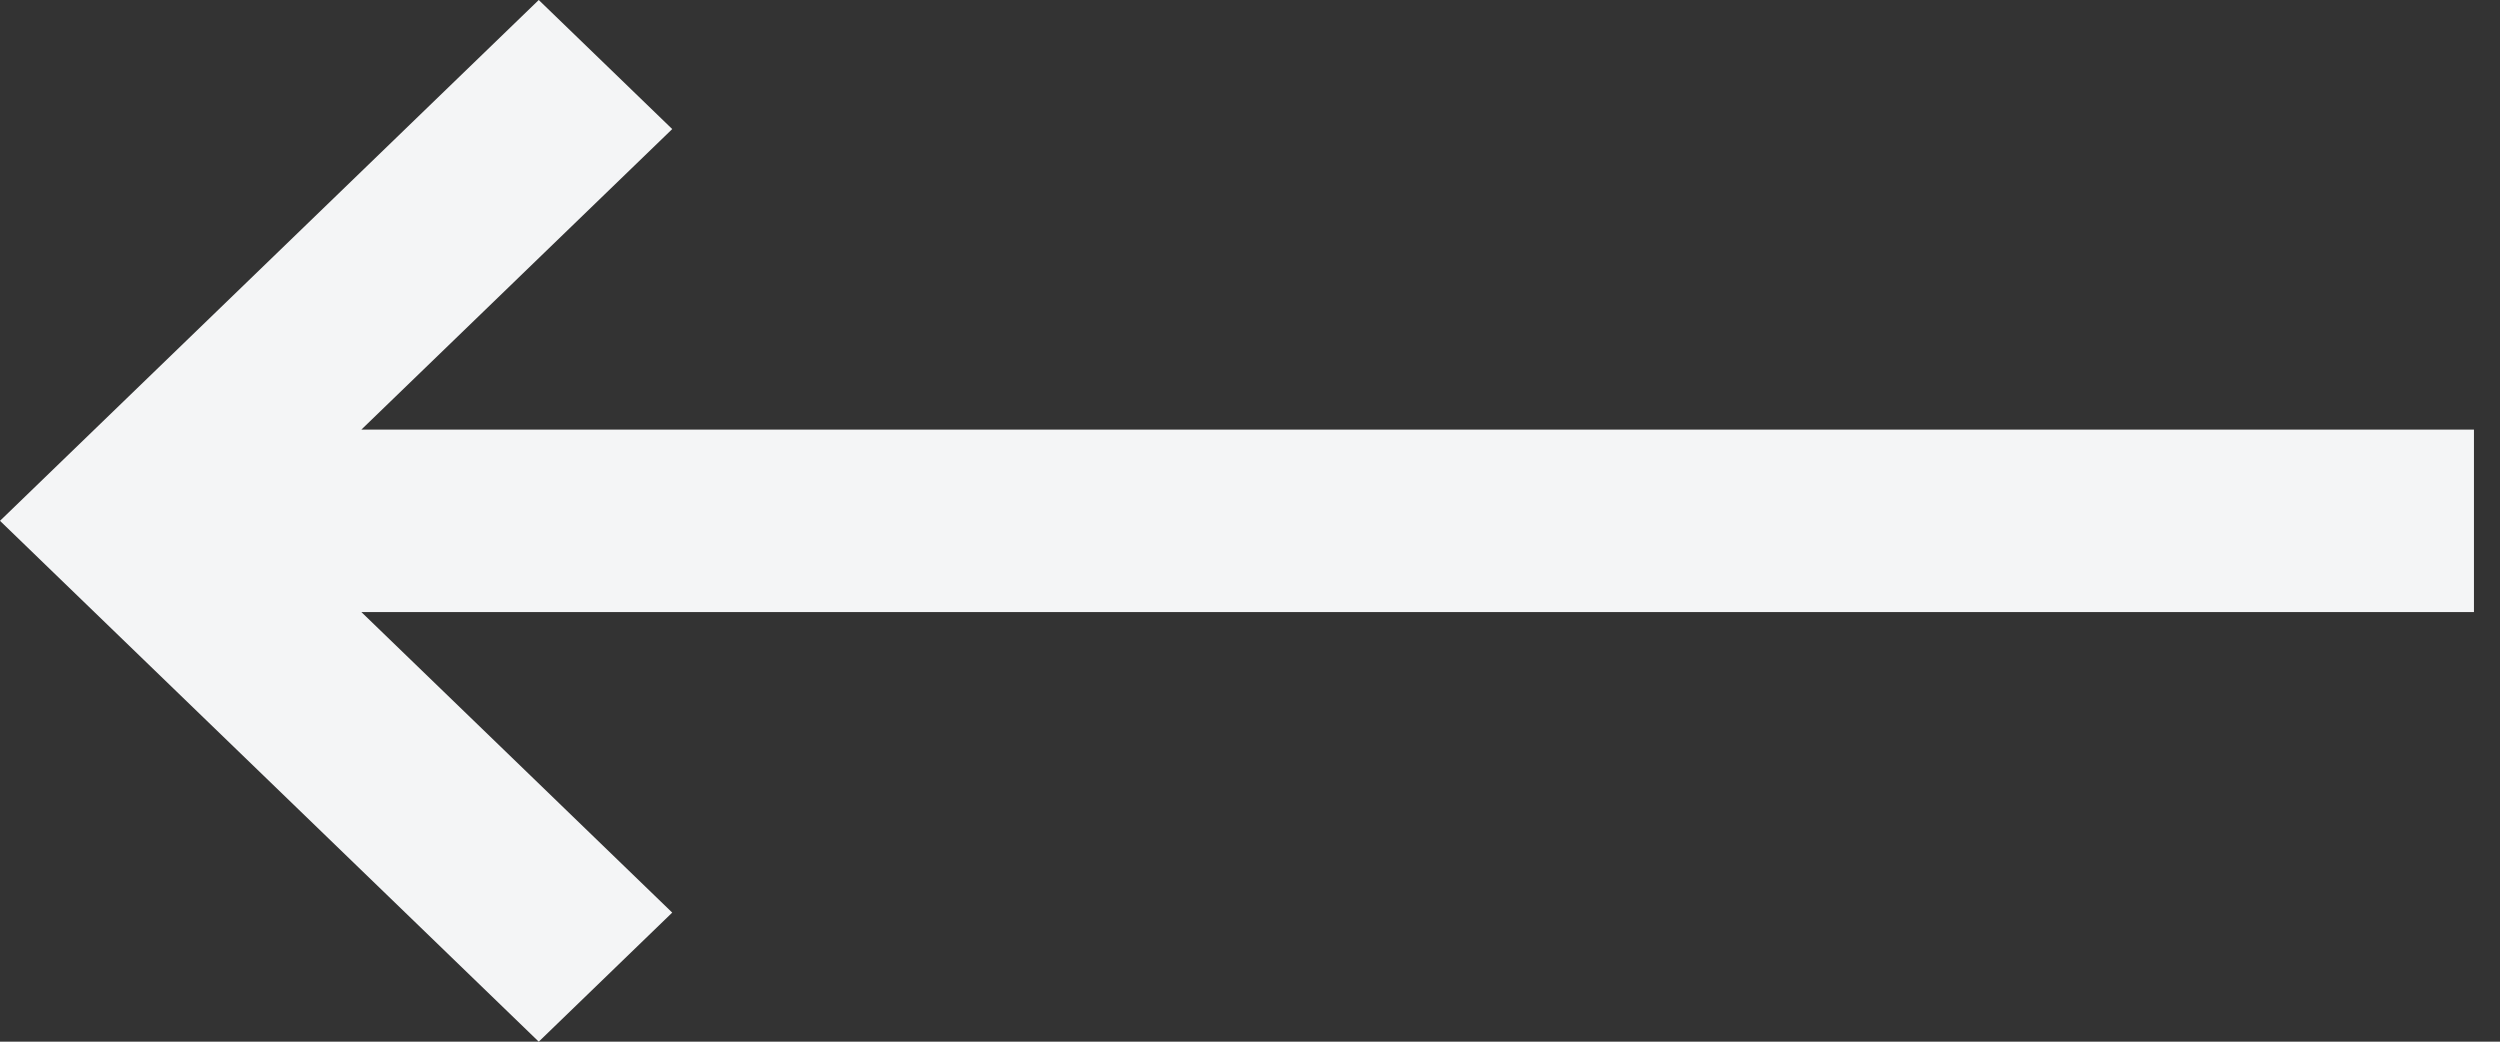 <svg width="72" height="30" fill="none" xmlns="http://www.w3.org/2000/svg"><rect width="100%" height="100%" fill="#333333" stroke="none"/><path fill-rule="evenodd" clip-rule="evenodd" d="M10.408 12.372H71.25v5.256H10.408l8.952 8.655L15.516 30 0 15 15.516 0l3.844 3.717-8.952 8.655z" fill="#F4F5F6"/></svg>